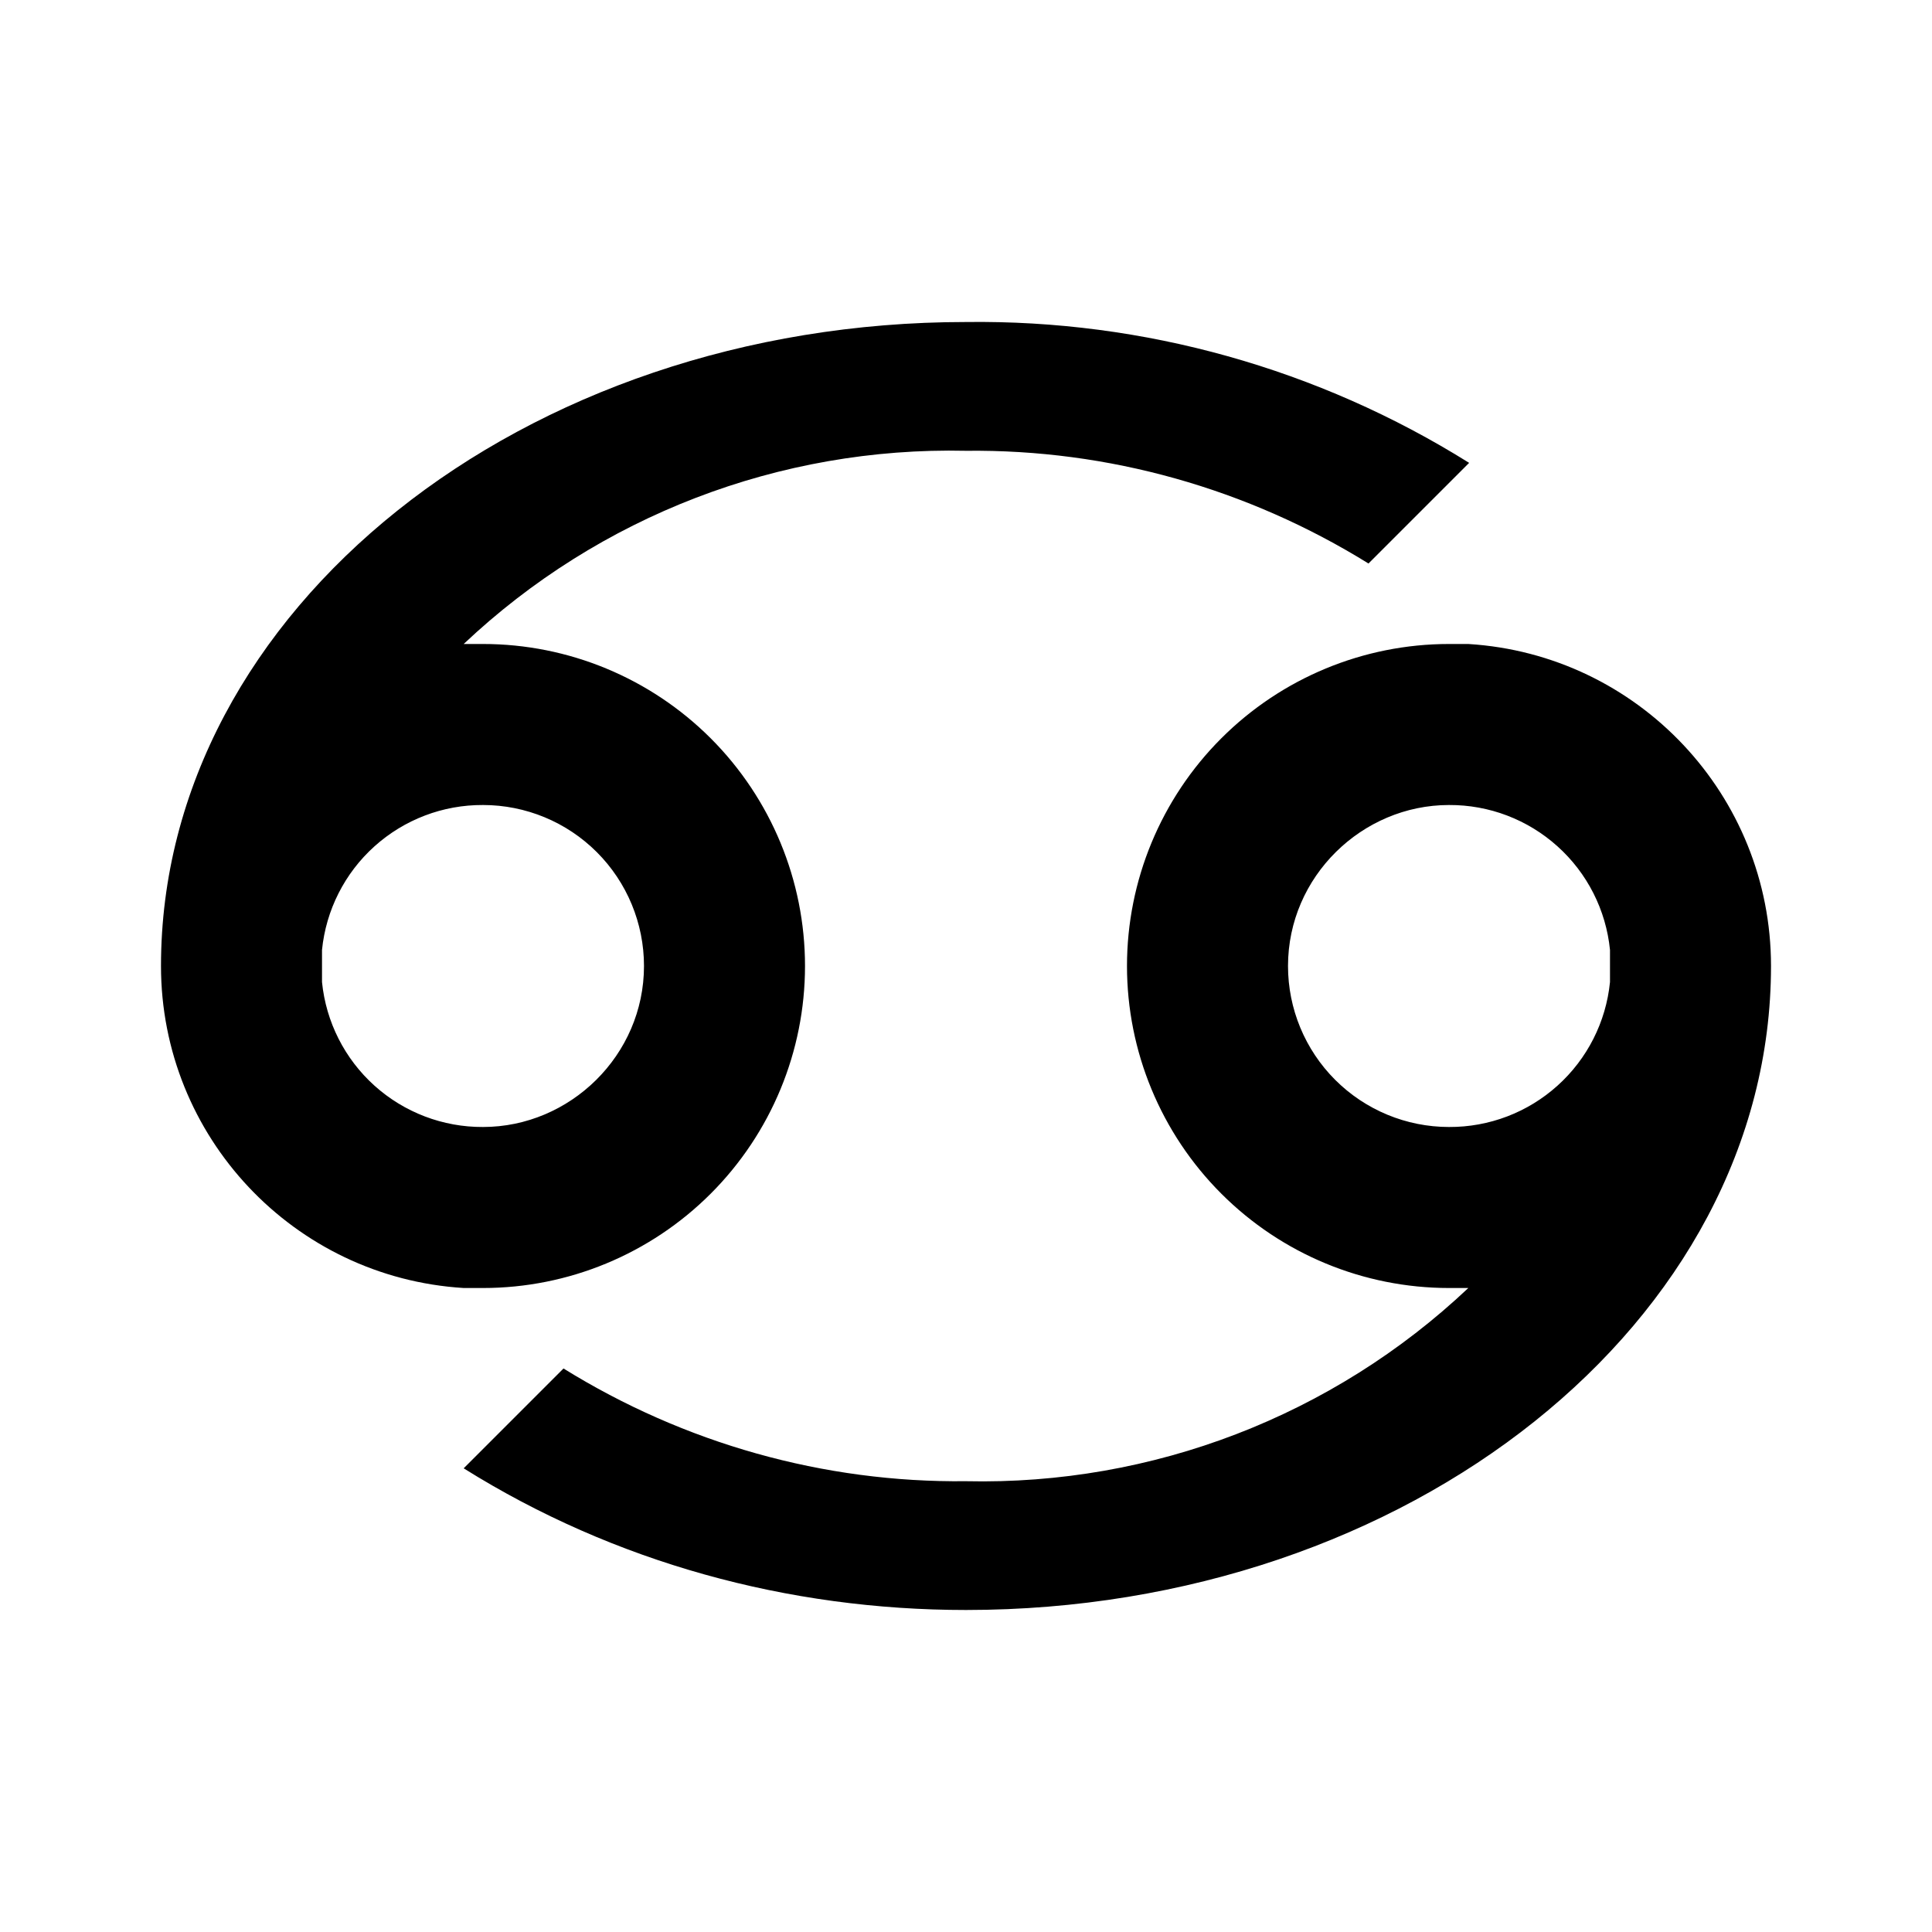 <svg width="64" height="64" viewBox="0 0 64 64" xmlns="http://www.w3.org/2000/svg">
    <path 
    d="M32 10.667C17.333 10.667 5.333 20.213 5.333 32C5.333 37.653 9.733 42.32 15.36 42.667H16C18.829 42.667 21.542 41.543 23.543 39.542C25.543 37.542 26.667 34.829 26.667 32C26.667 29.171 25.543 26.458 23.543 24.457C21.542 22.457 18.829 21.333 16 21.333H15.36C19.849 17.094 25.827 14.795 32 14.933C36.72 14.88 41.333 16.187 45.333 18.667L48.667 15.333C43.674 12.21 37.888 10.59 32 10.667ZM16 26.667C17.415 26.667 18.771 27.229 19.771 28.229C20.771 29.229 21.333 30.585 21.333 32C21.333 34.96 18.88 37.333 16 37.333C14.673 37.34 13.392 36.852 12.405 35.964C11.419 35.077 10.799 33.853 10.667 32.533V31.467C10.799 30.146 11.419 28.923 12.405 28.036C13.392 27.148 14.673 26.66 16 26.667ZM48.64 21.333H48C45.171 21.333 42.458 22.457 40.458 24.457C38.457 26.458 37.333 29.171 37.333 32C37.333 34.829 38.457 37.542 40.458 39.542C42.458 41.543 45.171 42.667 48 42.667H48.64C44.151 46.906 38.173 49.205 32 49.067C27.28 49.12 22.667 47.813 18.667 45.333L15.36 48.64C20.347 51.76 26.107 53.333 32 53.333C46.667 53.333 58.667 43.787 58.667 32C58.667 26.347 54.267 21.68 48.64 21.333ZM48 37.333C46.586 37.333 45.229 36.771 44.229 35.771C43.229 34.771 42.667 33.414 42.667 32C42.667 29.04 45.12 26.667 48 26.667C49.327 26.66 50.608 27.148 51.594 28.036C52.581 28.923 53.201 30.146 53.333 31.467V32.533C53.201 33.853 52.581 35.077 51.594 35.964C50.608 36.852 49.327 37.34 48 37.333Z"
    fill="currentColor"
    />
</svg>